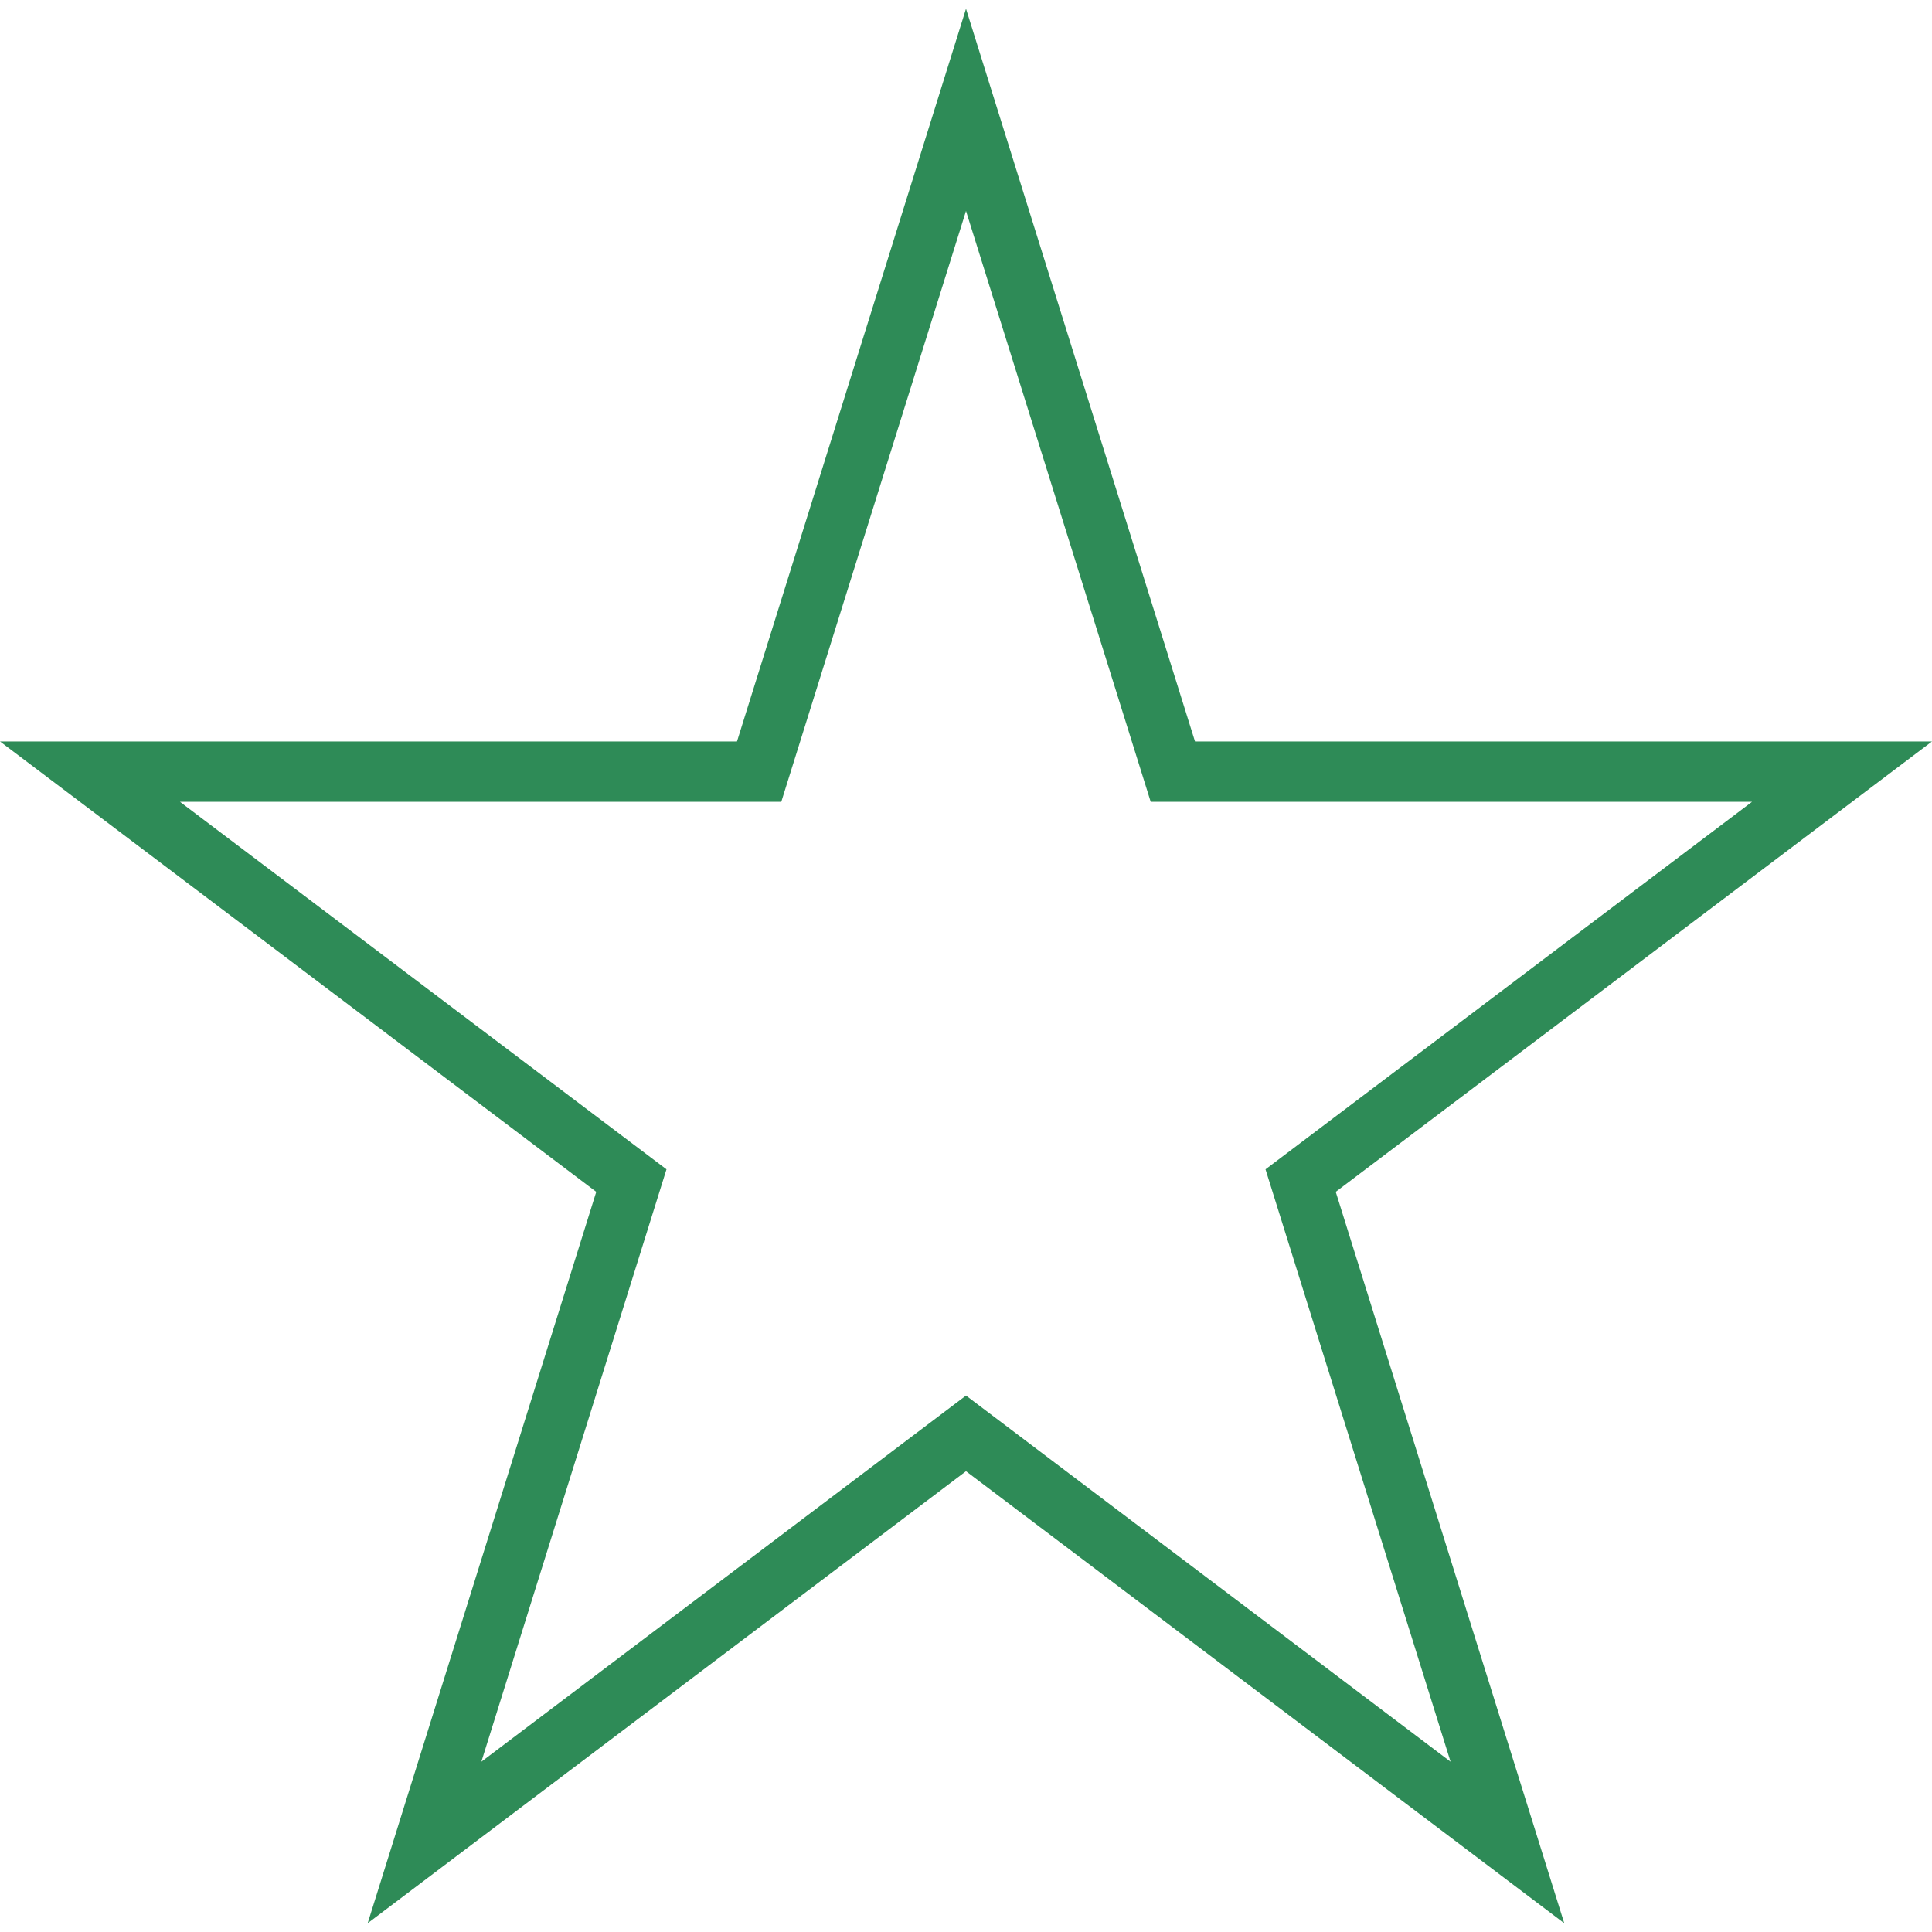<?xml version="1.0" encoding="iso-8859-1"?>
<!-- Generator: Adobe Illustrator 19.0.0, SVG Export Plug-In . SVG Version: 6.00 Build 0)  -->
<svg version="1.1" id="Capa_1" xmlns="http://www.w3.org/2000/svg" xmlns:xlink="http://www.w3.org/1999/xlink" x="0px" y="0px"
	 viewBox="0 0 490 490" style="enable-background:new 0 0 490 490;" xml:space="preserve">
<path style="fill:#2e8b57;" d="M245,2.219L186.921,188.05H0l151.225,114.23L93.252,487.781L245,373.133l151.733,114.648l-57.959-185.502L490,188.05
	H303.079L245,2.219z M320.964,296.572l46.932,150.239L245,353.948l-122.911,92.863l46.947-150.239L45.632,203.35h152.525L245,53.499
	l46.842,149.851h152.525L320.964,296.572z"/>
<g>
</g>
<g>
</g>
<g>
</g>
<g>
</g>
<g>
</g>
<g>
</g>
<g>
</g>
<g>
</g>
<g>
</g>
<g>
</g>
<g>
</g>
<g>
</g>
<g>
</g>
<g>
</g>
<g>
</g>
</svg>

